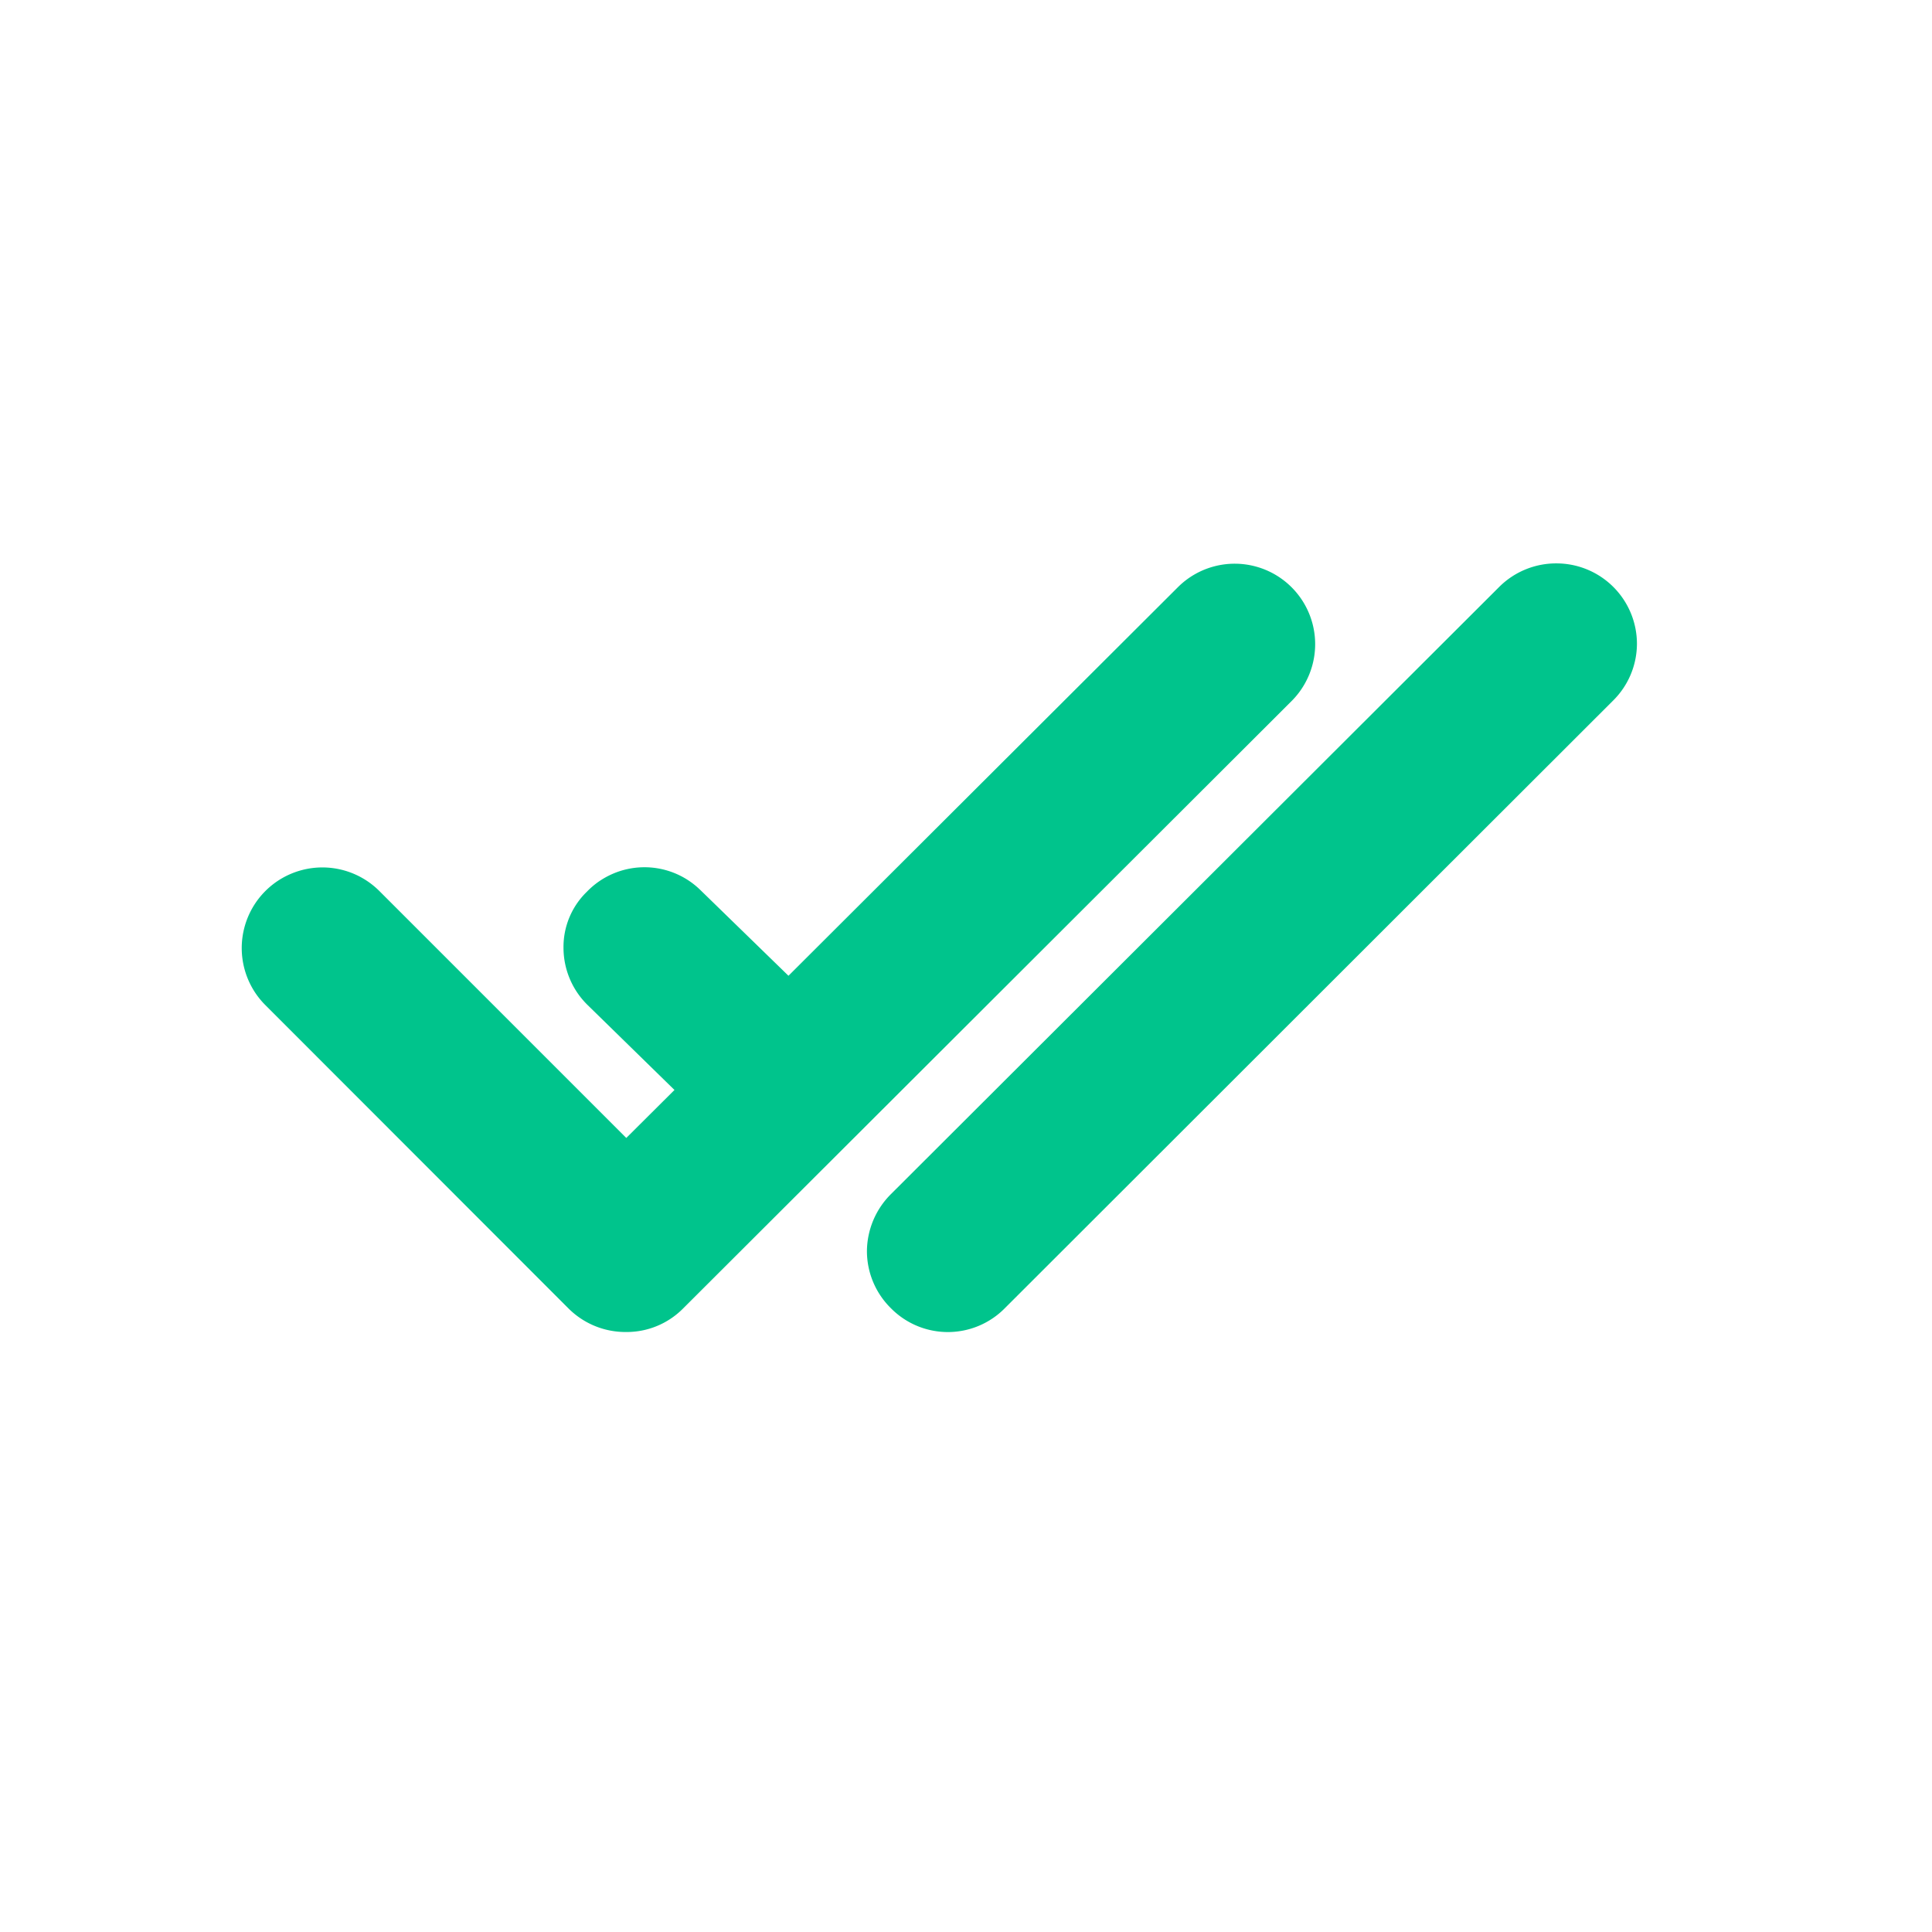 <svg id="Component_62_1" data-name="Component 62 – 1" xmlns="http://www.w3.org/2000/svg" width="18" height="18" viewBox="0 0 18 18">
  <rect id="Rectangle_3311" data-name="Rectangle 3311" width="18" height="18" fill="none"/>
  <g id="Group_5240" data-name="Group 5240" transform="translate(-453.75 -1237.375)">
    <path id="Union_52" data-name="Union 52" d="M16614.8,21600.975l-2.828-2.83a.751.751,0,0,1,1.063-1.062l2.3,2.3.449-.447-.807-.789a.748.748,0,0,1-.227-.537.715.715,0,0,1,.217-.52.745.745,0,0,1,1.057-.018l.822.8,3.629-3.621a.749.749,0,1,1,1.057,1.063l-5.67,5.66a.739.739,0,0,1-.527.217A.751.751,0,0,1,16614.8,21600.975Zm3-.006a.747.747,0,0,1-.223-.531.757.757,0,0,1,.223-.531l5.67-5.66a.751.751,0,0,1,.531-.217.75.75,0,0,1,.75.748.747.747,0,0,1-.223.531l-5.666,5.66a.745.745,0,0,1-1.062,0Z" transform="translate(-16155.75 -20351.406)" fill="#00c48c"/>
  </g>
</svg>

